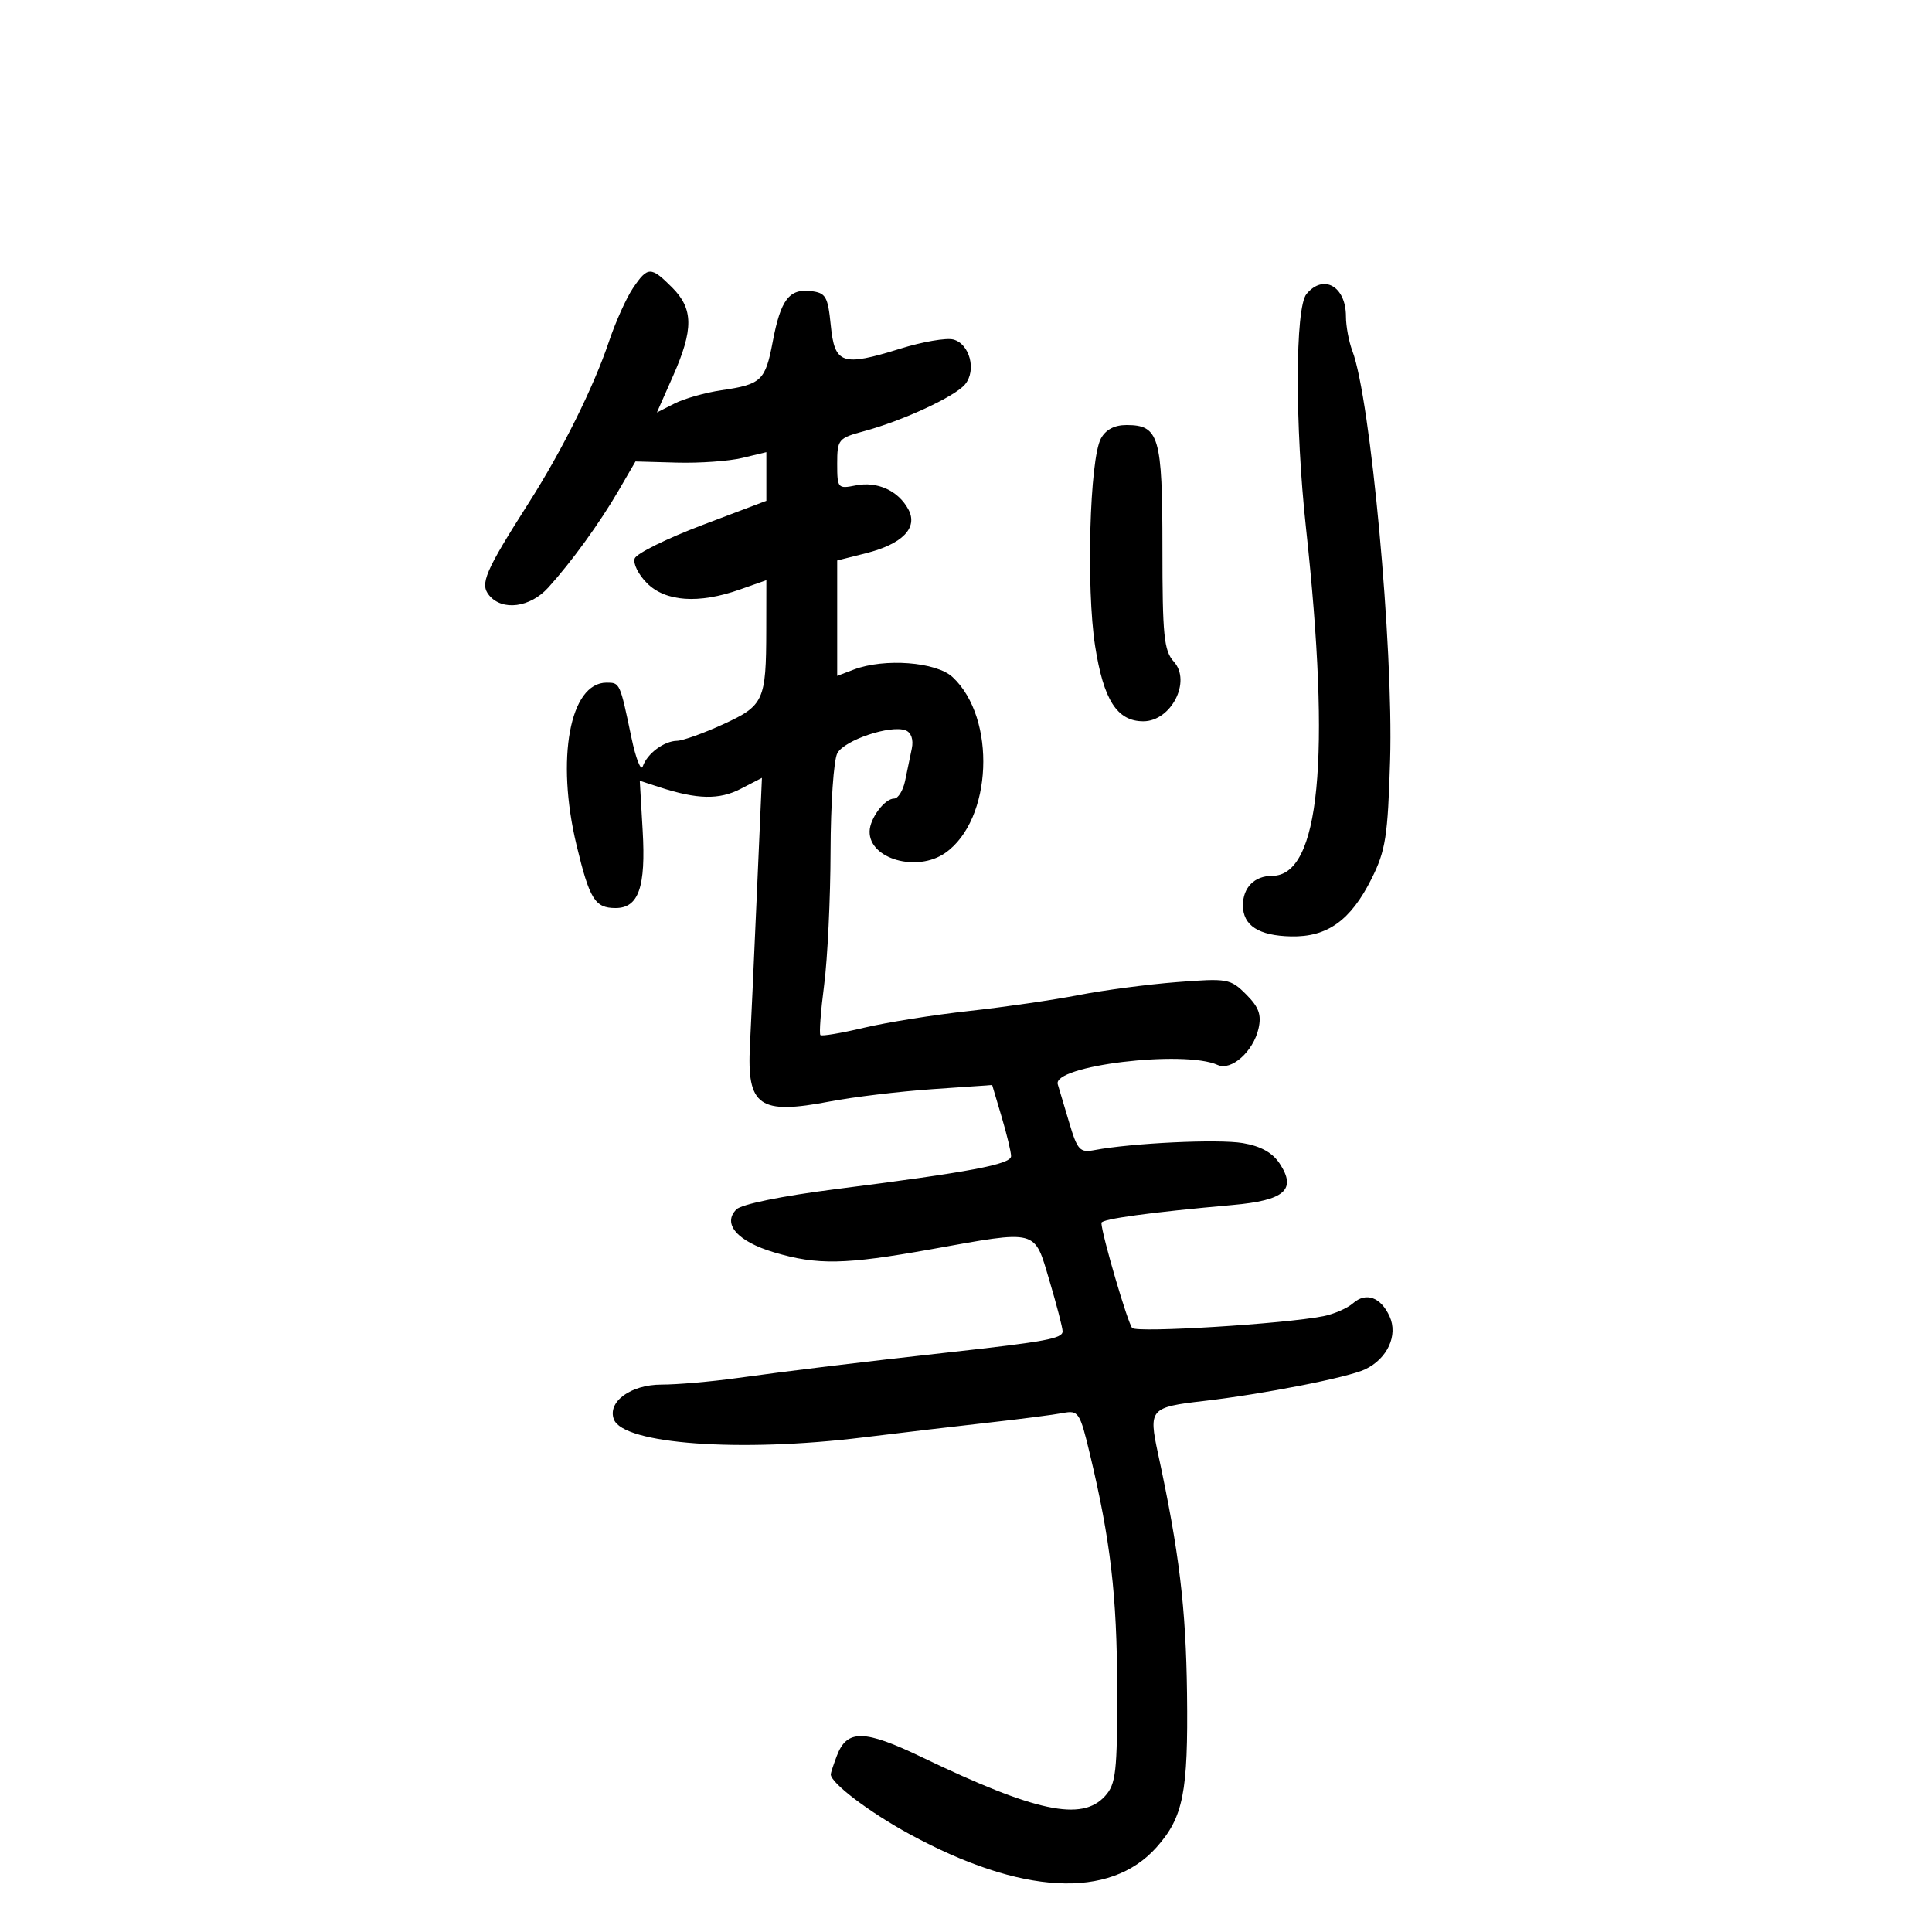 <svg xmlns="http://www.w3.org/2000/svg" width="300" height="300" viewBox="0 0 300 300" version="1.1">
	<path d="M 98.279 44.750 C 97.258 46.263, 95.590 49.975, 94.571 53 C 92.167 60.142, 87.342 69.857, 82.154 78 C 75.289 88.777, 74.479 90.667, 75.960 92.452 C 77.998 94.907, 82.317 94.340, 85.120 91.250 C 88.751 87.245, 93.130 81.202, 96.088 76.110 L 98.677 71.655 105.088 71.834 C 108.615 71.933, 113.188 71.608, 115.250 71.112 L 119 70.211 119 73.986 L 119 77.762 109.050 81.530 C 103.577 83.603, 98.857 85.931, 98.560 86.705 C 98.263 87.478, 99.120 89.211, 100.465 90.556 C 103.347 93.438, 108.504 93.792, 114.874 91.544 L 119 90.089 118.986 97.794 C 118.967 108.811, 118.620 109.570, 112.268 112.477 C 109.238 113.865, 106.025 115.014, 105.129 115.032 C 103.099 115.071, 100.490 117.017, 99.809 119 C 99.525 119.825, 98.729 117.800, 98.040 114.500 C 96.265 106.005, 96.262 106, 94.186 106 C 88.482 106, 86.298 117.822, 89.525 131.233 C 91.551 139.654, 92.386 141, 95.587 141 C 99.167 141, 100.301 137.754, 99.792 128.962 L 99.345 121.238 102.422 122.239 C 108.288 124.146, 111.688 124.213, 115.024 122.487 L 118.313 120.787 117.510 139.143 C 117.069 149.240, 116.594 159.651, 116.455 162.280 C 115.953 171.793, 117.865 173.138, 128.898 171.029 C 132.529 170.335, 139.677 169.477, 144.782 169.123 L 154.065 168.479 155.532 173.421 C 156.340 176.139, 157 178.884, 157 179.521 C 157 180.802, 150.645 181.996, 129.603 184.670 C 121.456 185.706, 115.147 186.996, 114.355 187.788 C 112.111 190.032, 114.513 192.778, 120.199 194.466 C 126.939 196.468, 131.199 196.386, 144.500 194 C 161.330 190.981, 160.551 190.775, 162.958 198.858 C 164.081 202.630, 165 206.172, 165 206.730 C 165 207.844, 162.410 208.325, 147.500 209.977 C 133.622 211.514, 122.761 212.832, 114.308 214.003 C 110.353 214.551, 105.135 215, 102.713 215 C 97.936 215, 94.279 217.679, 95.327 220.410 C 96.799 224.246, 114.927 225.556, 134 223.206 C 139.775 222.495, 148.550 221.460, 153.500 220.907 C 158.450 220.353, 163.647 219.682, 165.048 219.415 C 167.462 218.955, 167.682 219.289, 169.221 225.715 C 172.447 239.181, 173.447 247.754, 173.473 262.144 C 173.497 275.163, 173.289 277.021, 171.595 278.894 C 167.994 282.875, 160.842 281.361, 143.202 272.884 C 134.177 268.547, 131.521 268.500, 129.943 272.651 C 129.424 274.014, 129 275.305, 129 275.520 C 129 276.859, 134.947 281.375, 141.195 284.780 C 158.569 294.248, 172.337 294.989, 179.588 286.845 C 183.748 282.173, 184.510 278.335, 184.322 263 C 184.158 249.646, 183.112 240.989, 179.815 225.694 C 178.329 218.801, 178.588 218.505, 186.904 217.548 C 196.113 216.489, 209.330 213.896, 211.986 212.627 C 215.441 210.976, 217.116 207.348, 215.778 204.412 C 214.415 201.421, 212.119 200.592, 210.105 202.365 C 209.222 203.142, 207.150 204.047, 205.500 204.377 C 199.517 205.572, 176.588 206.988, 175.810 206.210 C 175.139 205.539, 171.096 191.758, 171.024 189.895 C 171 189.286, 178.605 188.247, 191.397 187.112 C 199.488 186.394, 201.372 184.743, 198.720 180.695 C 197.601 178.988, 195.770 177.968, 192.976 177.496 C 189.162 176.852, 175.773 177.485, 169.966 178.584 C 167.677 179.018, 167.295 178.602, 166.016 174.282 C 165.237 171.652, 164.442 168.992, 164.250 168.370 C 163.353 165.475, 183.870 162.994, 189.085 165.366 C 191.188 166.323, 194.613 163.275, 195.419 159.729 C 195.908 157.577, 195.480 156.389, 193.503 154.412 C 191.062 151.971, 190.618 151.893, 182.729 152.504 C 178.203 152.855, 171.350 153.758, 167.500 154.511 C 163.650 155.265, 156 156.376, 150.500 156.980 C 145 157.584, 137.636 158.760, 134.136 159.592 C 130.637 160.425, 127.602 160.935, 127.392 160.726 C 127.183 160.516, 127.445 157.005, 127.975 152.922 C 128.505 148.840, 128.952 139.508, 128.969 132.184 C 128.986 124.861, 129.458 118.013, 130.017 116.968 C 131.111 114.925, 138.297 112.516, 140.629 113.411 C 141.495 113.743, 141.869 114.843, 141.587 116.228 C 141.333 117.478, 140.864 119.737, 140.544 121.250 C 140.224 122.762, 139.458 124, 138.841 124 C 137.370 124, 135.072 127.073, 135.032 129.095 C 134.946 133.386, 142.402 135.508, 146.783 132.439 C 154.108 127.309, 154.766 111.518, 147.922 105.142 C 145.382 102.775, 137.330 102.164, 132.565 103.975 L 130 104.950 130 95.990 L 130 87.029 134.438 85.911 C 140.135 84.477, 142.584 81.959, 141.057 79.106 C 139.496 76.191, 136.236 74.703, 132.878 75.374 C 130.097 75.931, 130 75.817, 130 72.014 C 130 68.243, 130.175 68.030, 134.150 66.960 C 140.191 65.333, 148.290 61.578, 149.862 59.675 C 151.658 57.499, 150.575 53.384, 148.031 52.718 C 146.935 52.432, 143.231 53.071, 139.800 54.139 C 130.761 56.953, 129.606 56.563, 129 50.500 C 128.552 46.021, 128.231 45.469, 125.914 45.199 C 122.534 44.806, 121.225 46.541, 119.991 53.047 C 118.839 59.120, 118.240 59.687, 112 60.601 C 109.525 60.963, 106.263 61.887, 104.752 62.655 L 102.003 64.050 104.502 58.400 C 107.713 51.139, 107.681 47.954, 104.364 44.636 C 101.071 41.343, 100.573 41.353, 98.279 44.750 M 202.872 45.652 C 201.102 47.783, 201.064 66.047, 202.797 82 C 206.690 117.834, 204.923 136, 197.545 136 C 194.798 136, 193 137.811, 193 140.578 C 193 143.714, 195.447 145.296, 200.465 145.405 C 206.109 145.527, 209.729 142.936, 212.978 136.448 C 215.161 132.087, 215.503 129.898, 215.858 118 C 216.381 100.462, 212.826 61.933, 209.999 54.498 C 209.450 53.053, 209 50.639, 209 49.135 C 209 44.456, 205.513 42.474, 202.872 45.652 M 170.941 68.111 C 169.205 71.354, 168.650 91.319, 170.045 100.290 C 171.354 108.705, 173.461 112, 177.534 112 C 181.858 112, 185.033 105.802, 182.274 102.745 C 180.734 101.038, 180.500 98.705, 180.500 85.044 C 180.500 67.770, 179.981 66, 174.913 66 C 173.044 66, 171.683 66.723, 170.941 68.111" stroke="none" fill="black" fill-rule="evenodd"/>
</svg>